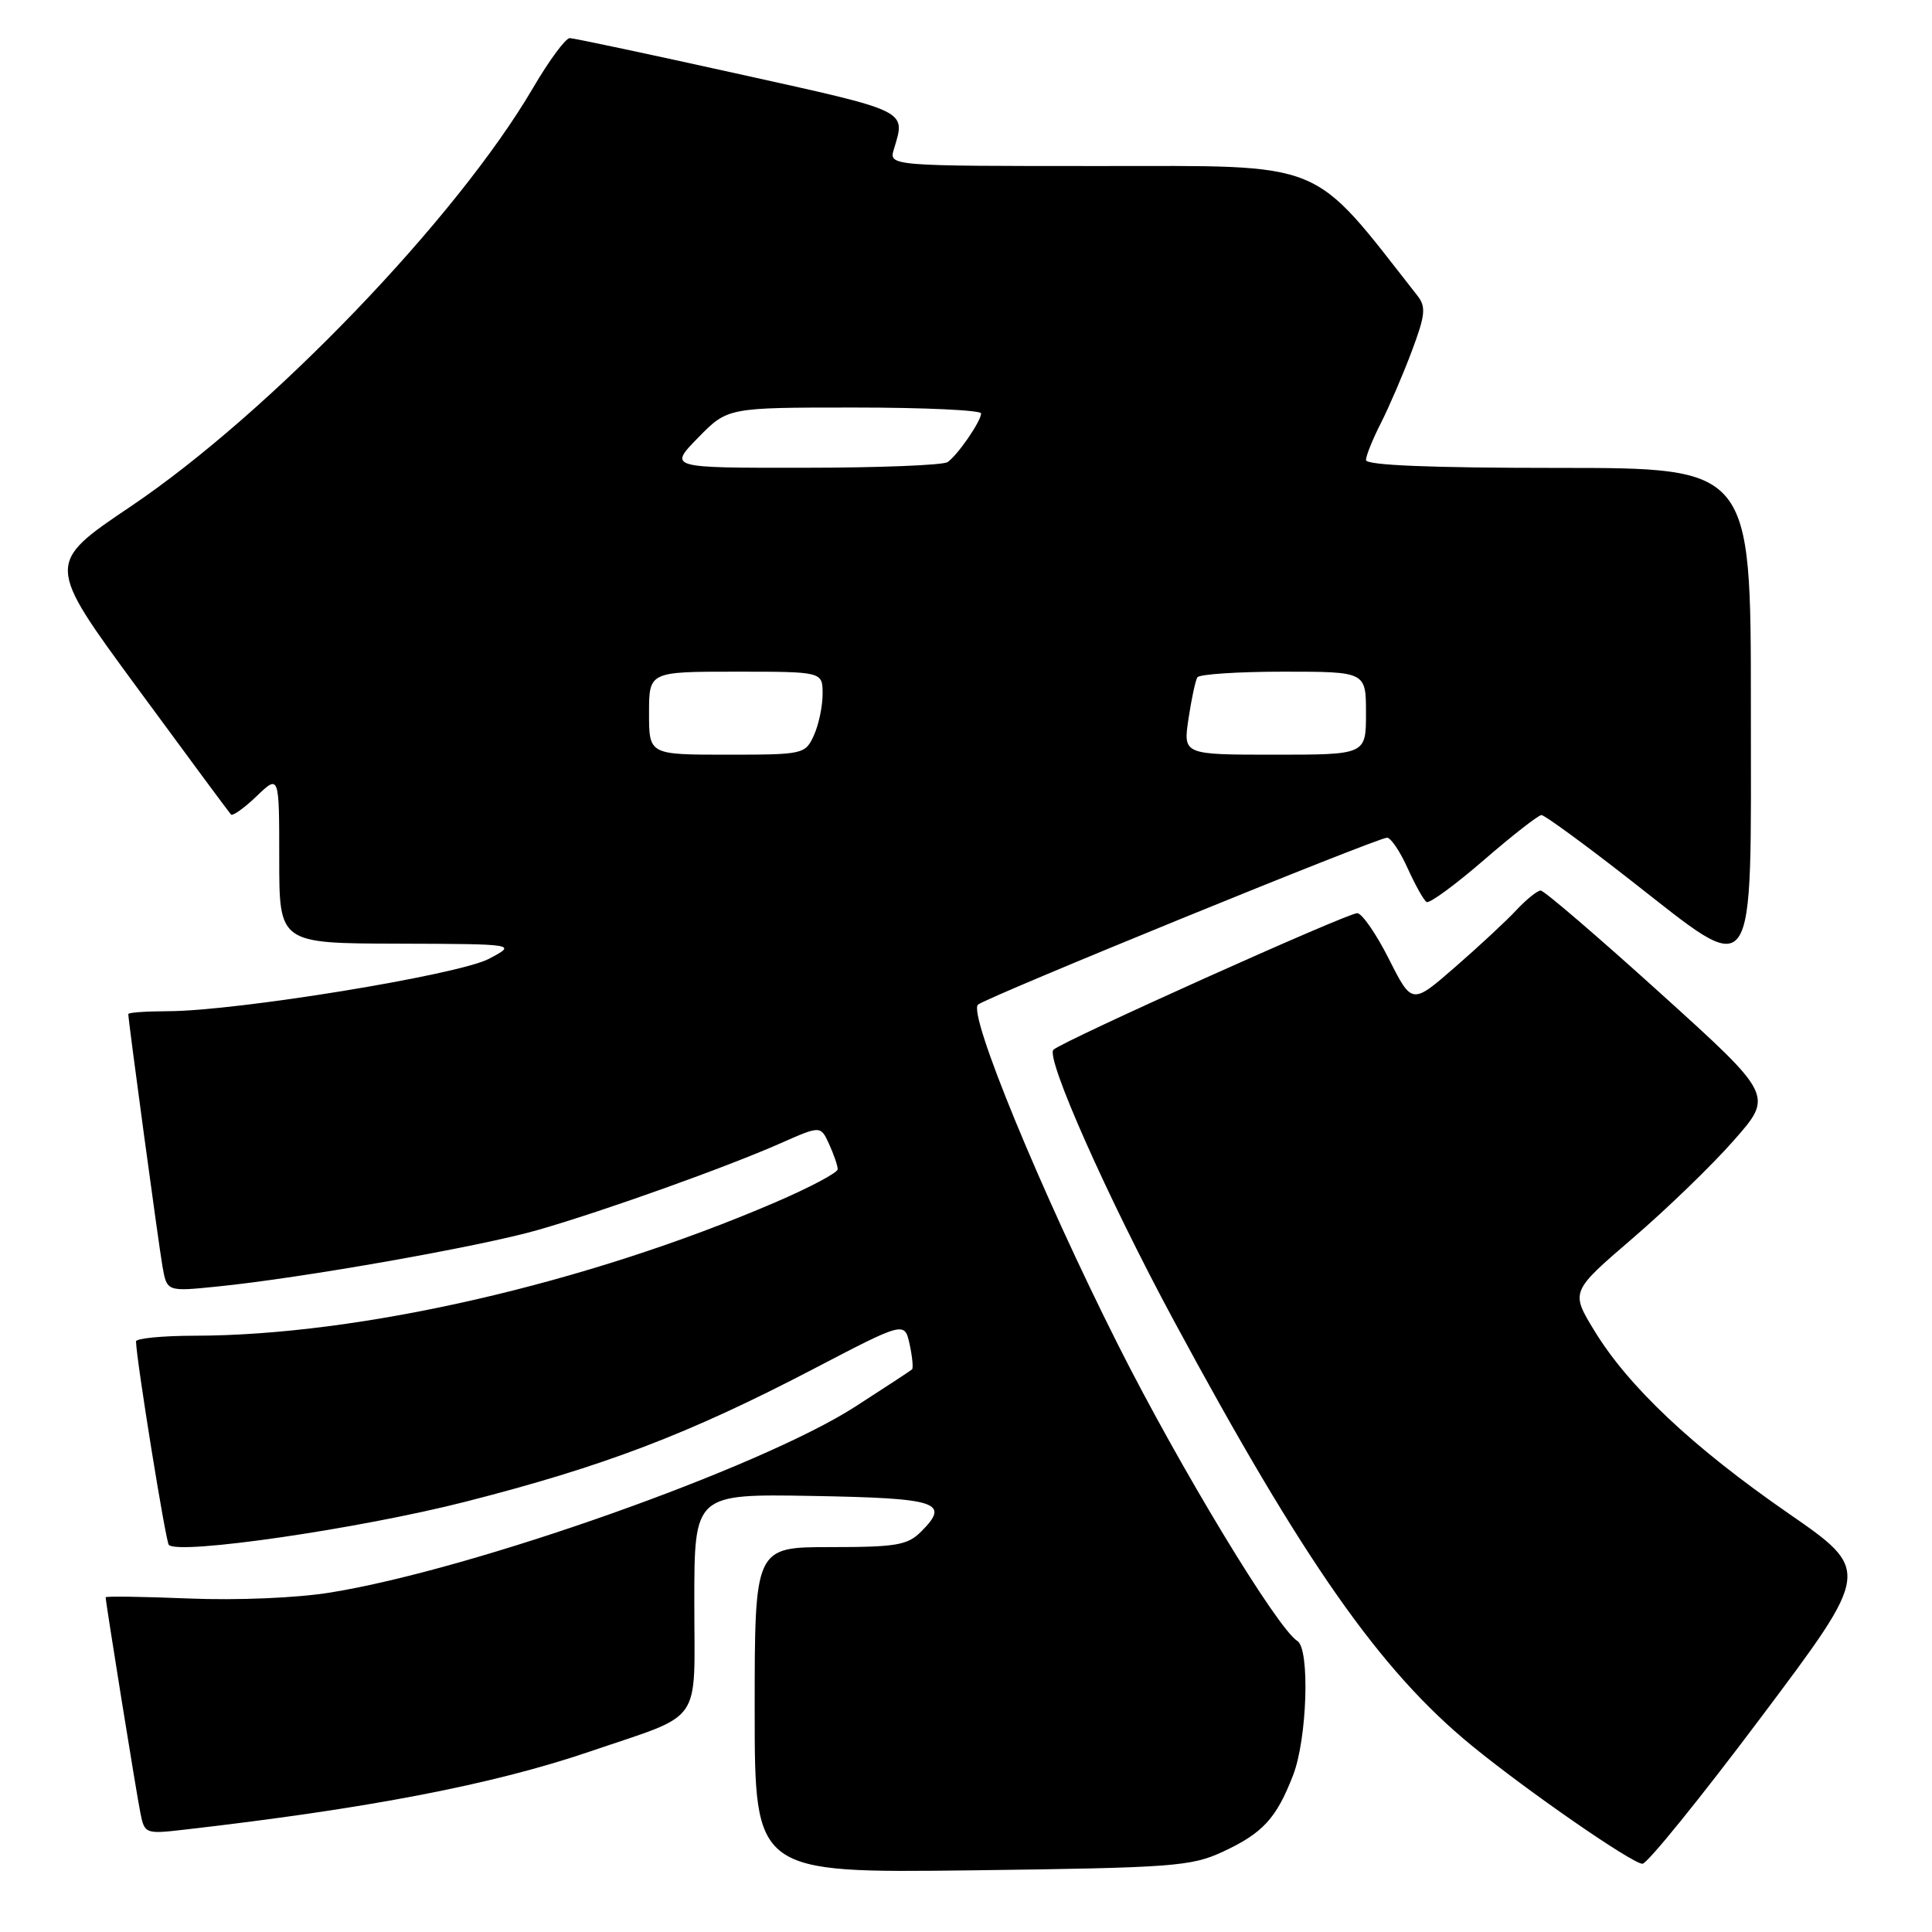<?xml version="1.0" encoding="UTF-8" standalone="no"?>
<!DOCTYPE svg PUBLIC "-//W3C//DTD SVG 1.1//EN" "http://www.w3.org/Graphics/SVG/1.1/DTD/svg11.dtd" >
<svg xmlns="http://www.w3.org/2000/svg" xmlns:xlink="http://www.w3.org/1999/xlink" version="1.1" viewBox="0 0 256 256">
 <g >
 <path fill="currentColor"
d=" M 162.00 245.38 C 167.33 242.90 169.12 240.96 171.34 235.23 C 173.21 230.41 173.59 218.48 171.91 217.44 C 169.26 215.81 156.32 194.44 148.15 178.20 C 137.96 157.97 128.22 134.32 129.59 133.12 C 130.70 132.14 182.50 111.00 183.79 111.00 C 184.29 111.00 185.52 112.82 186.52 115.05 C 187.53 117.27 188.65 119.29 189.03 119.52 C 189.41 119.75 192.81 117.26 196.61 113.97 C 200.40 110.69 203.84 108.01 204.25 108.00 C 204.66 108.00 209.90 111.82 215.89 116.50 C 232.99 129.85 232.00 131.27 232.00 93.50 C 232.00 62.00 232.00 62.00 206.50 62.00 C 189.52 62.00 181.00 61.65 181.00 60.96 C 181.00 60.39 181.90 58.16 183.00 56.01 C 184.09 53.85 185.93 49.58 187.08 46.50 C 188.86 41.77 188.97 40.66 187.84 39.21 C 173.55 20.98 176.04 22.00 145.72 22.00 C 117.77 22.00 117.77 22.00 118.45 19.75 C 120.02 14.55 120.56 14.82 98.00 9.83 C 86.17 7.21 76.05 5.06 75.50 5.05 C 74.95 5.05 72.78 7.98 70.67 11.58 C 60.54 28.91 35.81 54.64 17.30 67.12 C 6.09 74.67 6.09 74.67 18.14 91.08 C 24.77 100.11 30.38 107.69 30.61 107.93 C 30.83 108.16 32.37 107.07 34.01 105.49 C 37.00 102.63 37.00 102.63 37.00 113.81 C 37.00 125.00 37.00 125.00 52.75 125.04 C 68.50 125.09 68.50 125.09 64.78 127.05 C 60.75 129.18 31.37 133.97 22.25 133.99 C 19.36 134.00 17.00 134.16 17.00 134.37 C 17.00 135.25 21.01 164.83 21.53 167.82 C 22.12 171.15 22.12 171.15 28.81 170.47 C 40.00 169.35 63.76 165.15 71.34 162.96 C 80.07 160.45 96.31 154.64 103.47 151.47 C 108.74 149.14 108.74 149.14 109.87 151.62 C 110.49 152.98 111.00 154.47 111.00 154.93 C 111.00 155.39 107.24 157.38 102.65 159.35 C 77.67 170.08 47.65 176.97 25.75 176.99 C 21.49 177.00 18.01 177.34 18.02 177.75 C 18.10 180.41 21.96 204.29 22.37 204.71 C 23.72 206.05 47.62 202.57 61.66 198.99 C 80.03 194.30 91.18 190.05 107.68 181.45 C 119.86 175.09 119.86 175.09 120.53 178.12 C 120.89 179.78 121.03 181.28 120.85 181.45 C 120.66 181.63 117.26 183.85 113.29 186.41 C 100.72 194.49 62.64 207.98 43.76 211.02 C 39.34 211.74 31.40 212.07 25.04 211.81 C 18.97 211.56 14.00 211.49 14.00 211.65 C 14.00 212.31 18.08 237.66 18.61 240.27 C 19.15 242.97 19.30 243.03 24.33 242.45 C 48.79 239.65 65.37 236.45 78.18 232.08 C 93.38 226.89 92.00 228.87 92.00 212.31 C 92.00 197.95 92.00 197.95 107.67 198.22 C 124.31 198.52 125.95 199.05 122.06 202.94 C 120.25 204.75 118.77 205.00 110.00 205.00 C 100.00 205.00 100.00 205.00 100.00 226.59 C 100.00 248.18 100.00 248.18 128.75 247.83 C 155.38 247.49 157.83 247.31 162.00 245.38 Z  M 233.35 227.55 C 247.94 208.11 247.94 208.11 236.95 200.51 C 224.30 191.76 215.76 183.72 211.26 176.32 C 208.11 171.15 208.11 171.15 216.30 164.11 C 220.81 160.24 226.86 154.39 229.74 151.11 C 234.99 145.15 234.99 145.15 219.97 131.57 C 211.72 124.11 204.60 118.00 204.15 118.00 C 203.71 118.00 202.26 119.17 200.92 120.60 C 199.59 122.03 195.93 125.43 192.79 128.16 C 187.09 133.12 187.09 133.12 184.03 127.06 C 182.35 123.73 180.46 121.00 179.84 121.00 C 178.49 121.00 140.90 137.90 139.59 139.09 C 138.49 140.10 146.77 158.74 155.56 175.03 C 172.78 206.96 182.86 221.35 195.00 231.29 C 202.34 237.30 216.22 246.91 217.63 246.96 C 218.25 246.98 225.32 238.25 233.35 227.55 Z  M 86.00 94.50 C 86.00 89.00 86.00 89.00 97.50 89.00 C 109.00 89.00 109.00 89.00 109.00 91.95 C 109.00 93.58 108.48 96.05 107.84 97.45 C 106.70 99.94 106.45 100.00 96.34 100.00 C 86.00 100.00 86.00 100.00 86.00 94.50 Z  M 157.48 95.25 C 157.87 92.64 158.40 90.16 158.66 89.75 C 158.91 89.34 164.04 89.00 170.06 89.00 C 181.00 89.00 181.00 89.00 181.00 94.50 C 181.00 100.00 181.00 100.00 168.89 100.00 C 156.77 100.00 156.77 100.00 157.48 95.25 Z  M 92.50 58.00 C 96.41 54.00 96.41 54.00 113.20 54.00 C 122.44 54.00 130.00 54.35 130.00 54.78 C 130.00 55.80 126.91 60.30 125.56 61.23 C 124.98 61.64 116.42 61.98 106.55 61.98 C 88.59 62.00 88.59 62.00 92.50 58.00 Z "/>
</g>
</svg>